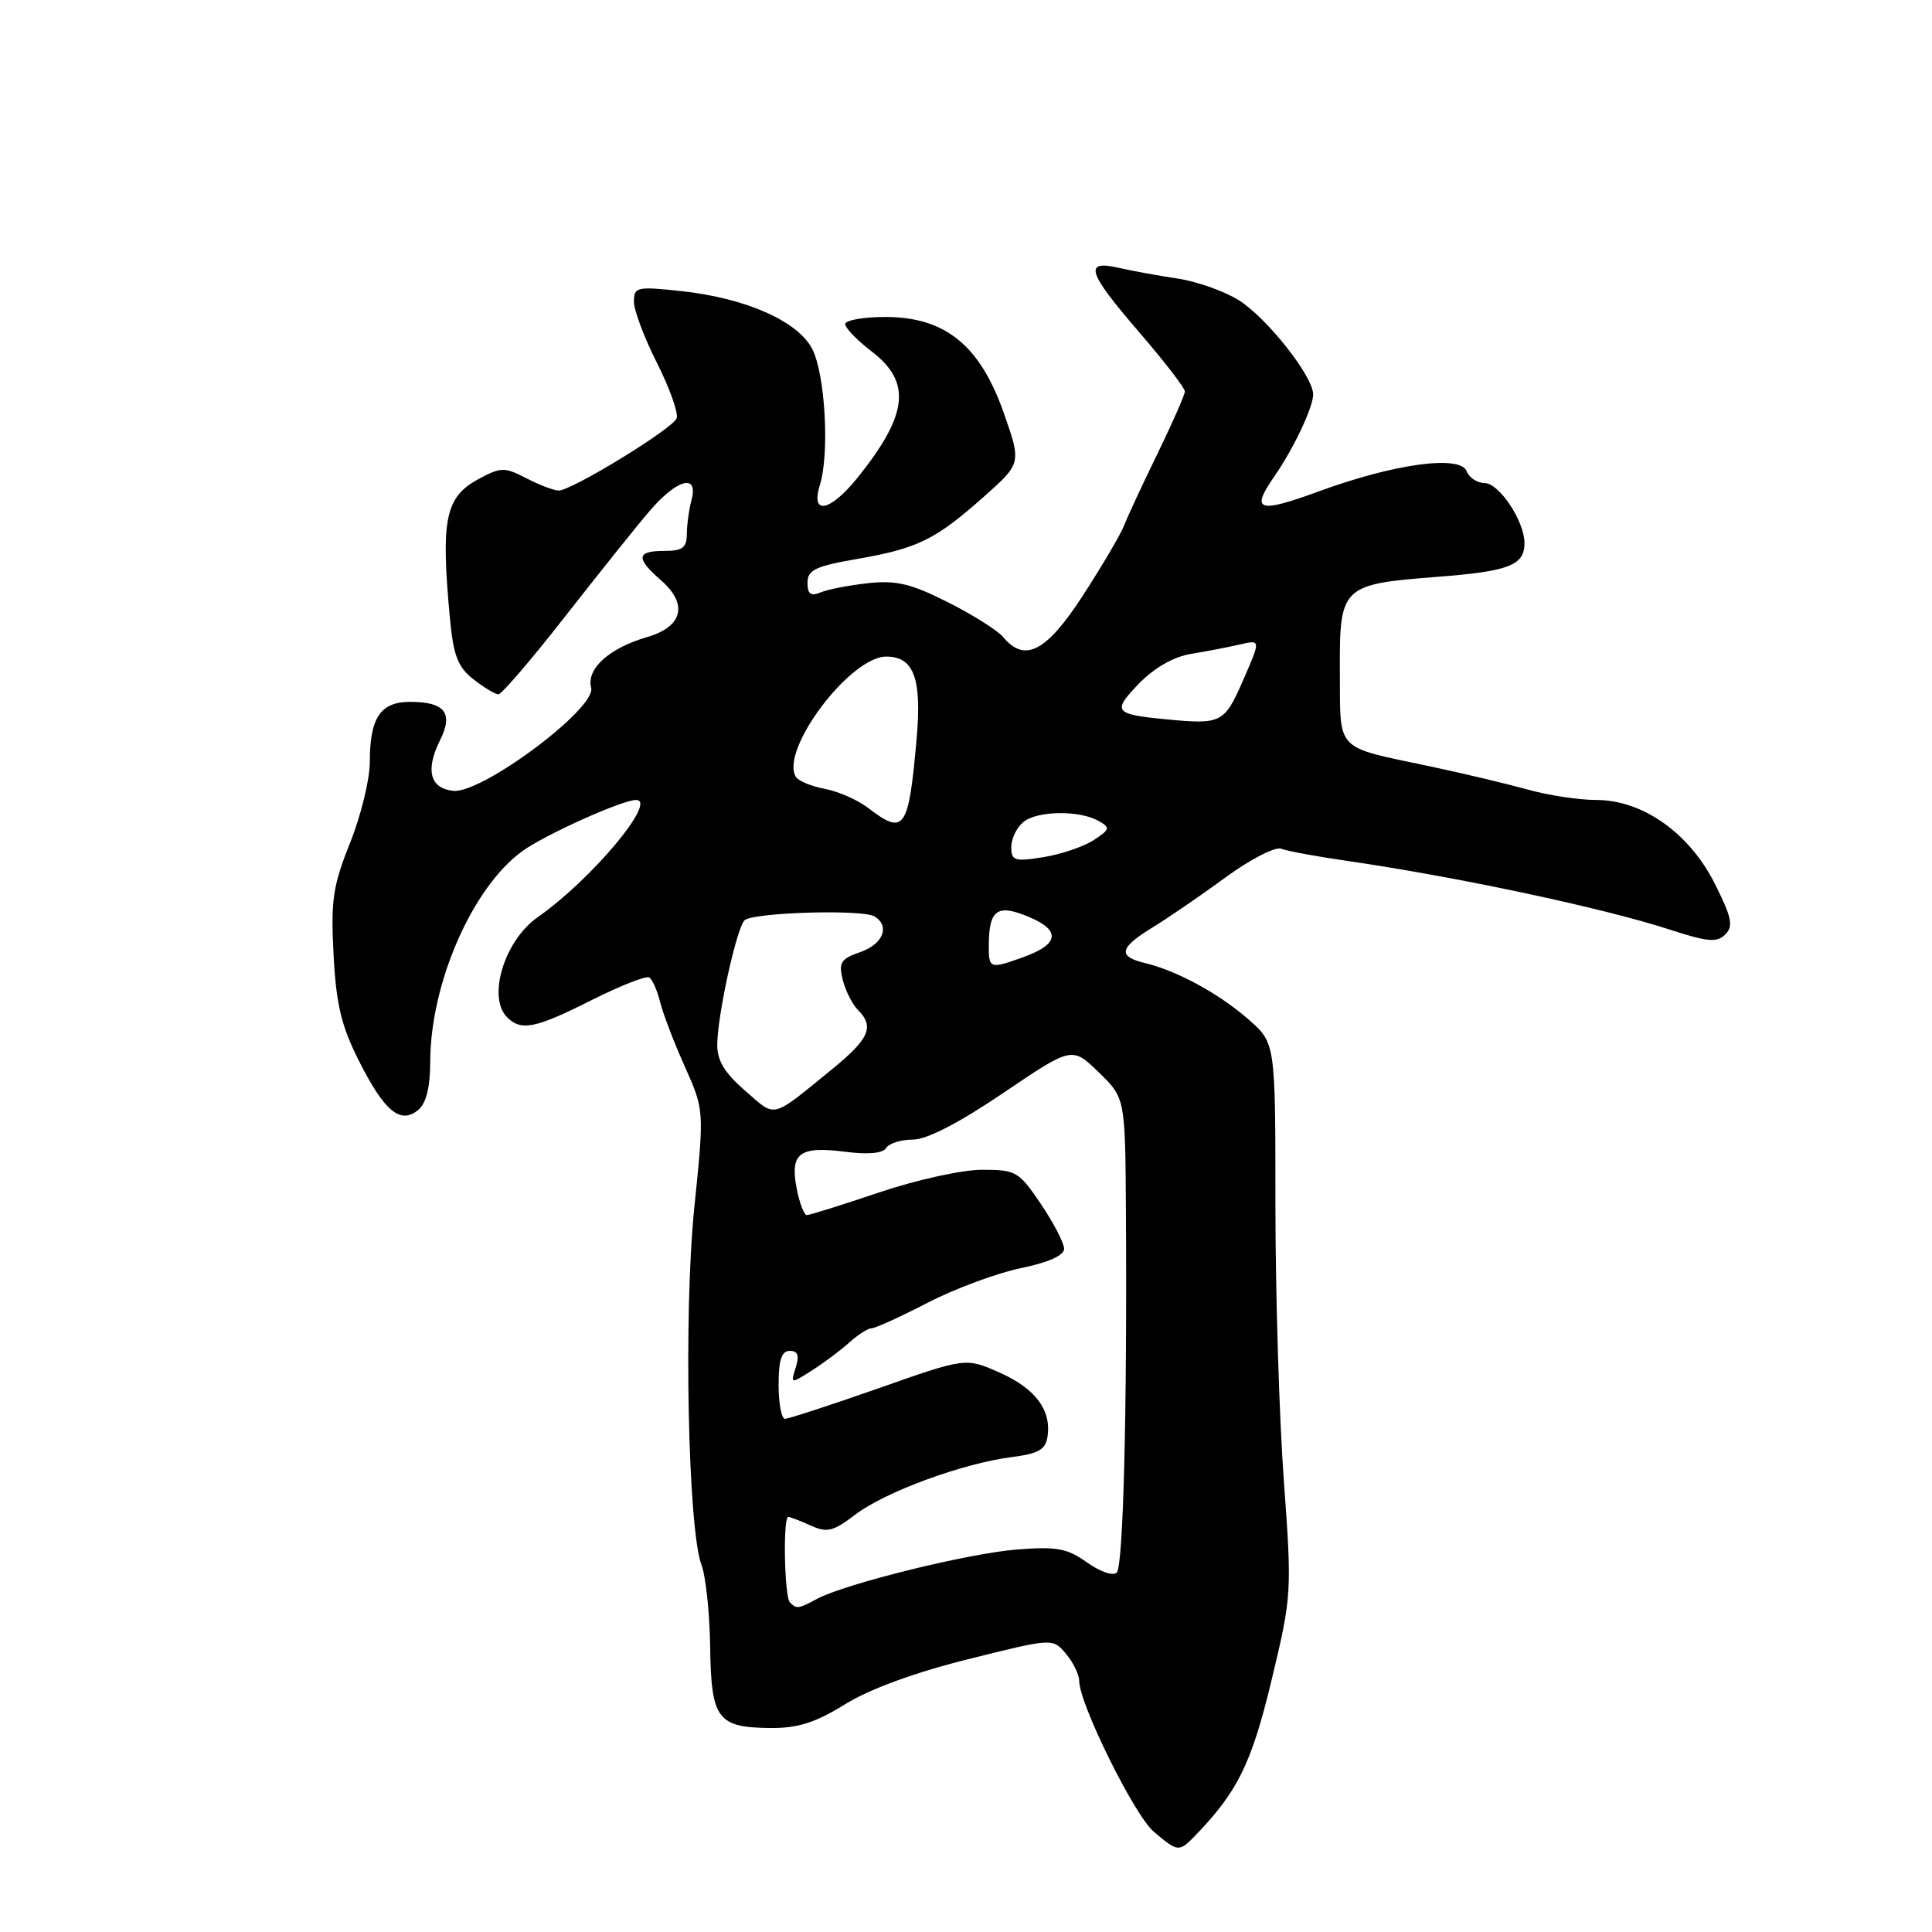 <?xml version="1.0" encoding="UTF-8" standalone="no"?>
<!DOCTYPE svg PUBLIC "-//W3C//DTD SVG 1.1//EN" "http://www.w3.org/Graphics/SVG/1.1/DTD/svg11.dtd" >
<svg xmlns="http://www.w3.org/2000/svg" xmlns:xlink="http://www.w3.org/1999/xlink" version="1.1" viewBox="0 0 256 256">
 <g >
 <path fill="currentColor"
d=" M 158.35 243.25 C 163.98 237.44 165.84 233.67 168.48 222.66 C 171.17 211.45 171.20 211.06 170.11 196.12 C 169.50 187.78 169.00 171.34 169.00 159.58 C 169.00 138.21 169.00 138.21 165.47 135.11 C 161.58 131.69 155.99 128.64 151.75 127.62 C 148.05 126.73 148.29 125.60 152.75 122.87 C 154.81 121.61 159.16 118.63 162.42 116.24 C 165.67 113.86 168.98 112.16 169.77 112.46 C 170.55 112.77 174.41 113.48 178.35 114.05 C 193.06 116.18 212.56 120.33 221.39 123.22 C 226.28 124.81 227.51 124.92 228.61 123.82 C 229.71 122.72 229.47 121.57 227.22 117.09 C 223.83 110.36 217.65 106.00 211.49 106.00 C 209.22 106.00 205.14 105.38 202.43 104.62 C 199.72 103.87 193.90 102.48 189.50 101.55 C 176.74 98.84 177.61 99.75 177.54 89.03 C 177.48 77.66 177.73 77.42 190.50 76.43 C 199.96 75.70 202.00 74.91 202.00 71.96 C 202.00 69.06 198.65 64.01 196.72 64.01 C 195.74 64.00 194.67 63.30 194.34 62.44 C 193.50 60.25 184.75 61.44 174.75 65.11 C 166.70 68.06 165.67 67.72 168.84 63.15 C 171.40 59.47 174.00 53.97 174.00 52.26 C 174.00 49.86 167.82 42.05 164.10 39.75 C 162.18 38.56 158.55 37.29 156.05 36.91 C 153.55 36.54 150.04 35.90 148.25 35.49 C 143.55 34.42 144.06 36.02 151.00 44.08 C 154.30 47.91 157.00 51.42 157.00 51.86 C 157.00 52.31 155.37 56.01 153.39 60.08 C 151.40 64.16 149.41 68.44 148.97 69.58 C 148.54 70.73 146.09 74.89 143.54 78.83 C 138.67 86.36 135.80 87.87 132.93 84.42 C 132.21 83.55 128.92 81.47 125.62 79.81 C 120.75 77.35 118.77 76.87 115.06 77.27 C 112.55 77.54 109.71 78.09 108.75 78.49 C 107.42 79.04 107.00 78.73 107.00 77.21 C 107.00 75.52 108.05 75.02 113.66 74.05 C 121.63 72.66 123.97 71.50 130.43 65.76 C 135.35 61.38 135.35 61.38 132.97 54.62 C 129.82 45.72 125.21 42.00 117.30 42.00 C 114.39 42.00 112.00 42.43 112.00 42.95 C 112.00 43.47 113.58 45.10 115.50 46.57 C 120.81 50.62 120.34 54.93 113.67 63.25 C 110.00 67.82 107.36 68.35 108.64 64.25 C 109.94 60.10 109.34 49.55 107.62 46.23 C 105.71 42.54 98.79 39.49 90.25 38.57 C 84.37 37.94 84.00 38.02 84.00 39.98 C 84.00 41.12 85.38 44.79 87.07 48.13 C 88.75 51.47 89.92 54.76 89.66 55.43 C 89.13 56.82 75.76 65.00 74.03 65.00 C 73.41 65.00 71.49 64.27 69.76 63.38 C 66.84 61.87 66.39 61.87 63.41 63.48 C 59.01 65.85 58.40 68.76 59.60 81.75 C 60.07 86.87 60.64 88.36 62.72 90.00 C 64.12 91.10 65.62 92.00 66.04 92.00 C 66.47 92.00 70.42 87.39 74.83 81.75 C 79.24 76.11 84.28 69.81 86.04 67.75 C 89.69 63.47 92.58 62.69 91.63 66.25 C 91.30 67.49 91.02 69.51 91.01 70.75 C 91.00 72.58 90.44 73.00 88.00 73.00 C 84.33 73.00 84.22 73.96 87.56 76.87 C 91.21 80.04 90.49 83.04 85.76 84.41 C 80.71 85.88 77.67 88.63 78.33 91.14 C 79.04 93.86 63.79 105.24 60.02 104.79 C 56.96 104.44 56.35 102.02 58.31 98.08 C 60.11 94.48 58.95 93.00 54.34 93.00 C 50.40 93.00 49.00 95.11 49.00 101.01 C 49.00 103.29 47.82 108.10 46.38 111.70 C 44.10 117.40 43.82 119.32 44.20 126.50 C 44.54 133.08 45.22 135.93 47.56 140.57 C 50.94 147.28 53.06 149.03 55.42 147.07 C 56.48 146.19 57.00 144.07 57.01 140.63 C 57.04 130.27 62.60 117.57 69.21 112.78 C 72.18 110.62 82.45 106.00 84.27 106.00 C 87.21 106.00 78.33 116.59 71.24 121.54 C 66.83 124.63 64.54 132.14 67.20 134.80 C 69.06 136.66 70.95 136.27 78.39 132.52 C 82.18 130.62 85.62 129.26 86.03 129.52 C 86.44 129.77 87.08 131.22 87.46 132.74 C 87.83 134.26 89.30 138.11 90.73 141.30 C 93.32 147.10 93.32 147.10 92.00 160.00 C 90.57 174.02 91.15 202.64 92.96 207.39 C 93.52 208.88 94.04 213.77 94.10 218.27 C 94.24 227.83 95.07 228.92 102.18 228.97 C 105.74 228.99 108.09 228.24 111.97 225.83 C 115.22 223.81 121.17 221.63 128.29 219.85 C 139.50 217.05 139.50 217.05 141.25 219.14 C 142.21 220.28 143.00 221.90 143.00 222.73 C 143.00 225.75 150.32 240.55 152.88 242.71 C 156.08 245.42 156.23 245.43 158.35 243.25 Z  M 104.67 212.33 C 103.93 211.60 103.73 201.00 104.45 201.00 C 104.70 201.00 106.04 201.52 107.42 202.14 C 109.58 203.13 110.40 202.93 113.32 200.70 C 117.25 197.70 127.51 193.92 134.00 193.08 C 137.65 192.61 138.56 192.09 138.81 190.30 C 139.31 186.79 137.16 183.96 132.40 181.85 C 127.96 179.89 127.96 179.89 116.42 183.95 C 110.06 186.18 104.49 188.00 104.02 188.00 C 103.55 188.00 103.17 185.97 103.17 183.50 C 103.17 180.19 103.56 179.00 104.65 179.00 C 105.72 179.00 105.94 179.61 105.44 181.20 C 104.74 183.40 104.75 183.40 107.62 181.57 C 109.20 180.56 111.43 178.89 112.56 177.87 C 113.70 176.84 115.02 176.00 115.50 176.00 C 115.98 176.00 119.32 174.48 122.94 172.61 C 126.55 170.75 132.09 168.69 135.25 168.04 C 138.90 167.29 141.00 166.35 141.00 165.48 C 141.00 164.72 139.62 162.05 137.93 159.55 C 135.01 155.22 134.63 155.00 130.12 155.00 C 127.49 155.00 121.42 156.34 116.50 158.00 C 111.62 159.65 107.31 161.00 106.92 161.00 C 106.54 161.00 105.91 159.36 105.54 157.35 C 104.68 152.76 105.97 151.83 112.12 152.63 C 115.05 153.00 117.00 152.82 117.43 152.11 C 117.81 151.50 119.40 151.00 120.97 151.00 C 122.81 151.00 127.05 148.81 132.93 144.83 C 142.05 138.66 142.05 138.66 145.57 142.07 C 149.10 145.49 149.10 145.49 149.19 160.49 C 149.36 186.95 148.84 207.48 147.98 208.37 C 147.52 208.86 145.79 208.28 144.05 207.04 C 141.42 205.16 140.03 204.90 134.73 205.32 C 128.30 205.83 112.01 209.85 108.26 211.86 C 105.78 213.19 105.55 213.22 104.67 212.33 Z  M 98.75 144.54 C 96.00 142.16 95.01 140.52 95.04 138.39 C 95.08 134.43 97.60 123.00 98.65 121.95 C 99.70 120.90 114.31 120.46 115.88 121.43 C 117.96 122.71 117.02 125.10 114.01 126.15 C 111.41 127.05 111.10 127.54 111.67 129.84 C 112.04 131.29 112.94 133.08 113.67 133.81 C 115.90 136.04 115.20 137.65 110.25 141.68 C 102.07 148.34 102.89 148.14 98.75 144.54 Z  M 131.02 125.25 C 131.04 120.53 132.14 119.74 136.29 121.48 C 140.59 123.27 140.37 125.10 135.64 126.81 C 131.16 128.43 131.00 128.38 131.02 125.25 Z  M 134.00 112.25 C 134.00 111.15 134.71 109.65 135.59 108.93 C 137.41 107.42 142.98 107.33 145.56 108.77 C 147.16 109.67 147.10 109.89 144.90 111.33 C 143.58 112.19 140.59 113.20 138.25 113.58 C 134.44 114.19 134.00 114.05 134.00 112.25 Z  M 115.01 107.04 C 113.64 105.99 111.07 104.86 109.30 104.53 C 107.52 104.20 105.80 103.48 105.46 102.94 C 103.29 99.43 112.63 87.00 117.44 87.00 C 121.07 87.00 122.15 89.88 121.47 97.74 C 120.40 109.97 119.85 110.76 115.01 107.04 Z  M 154.50 95.31 C 147.62 94.65 147.34 94.28 150.91 90.59 C 152.97 88.47 155.51 87.02 157.83 86.64 C 159.85 86.31 162.75 85.75 164.28 85.40 C 167.07 84.75 167.07 84.75 164.72 90.13 C 162.22 95.84 161.86 96.02 154.50 95.31 Z "/>
</g>
</svg>